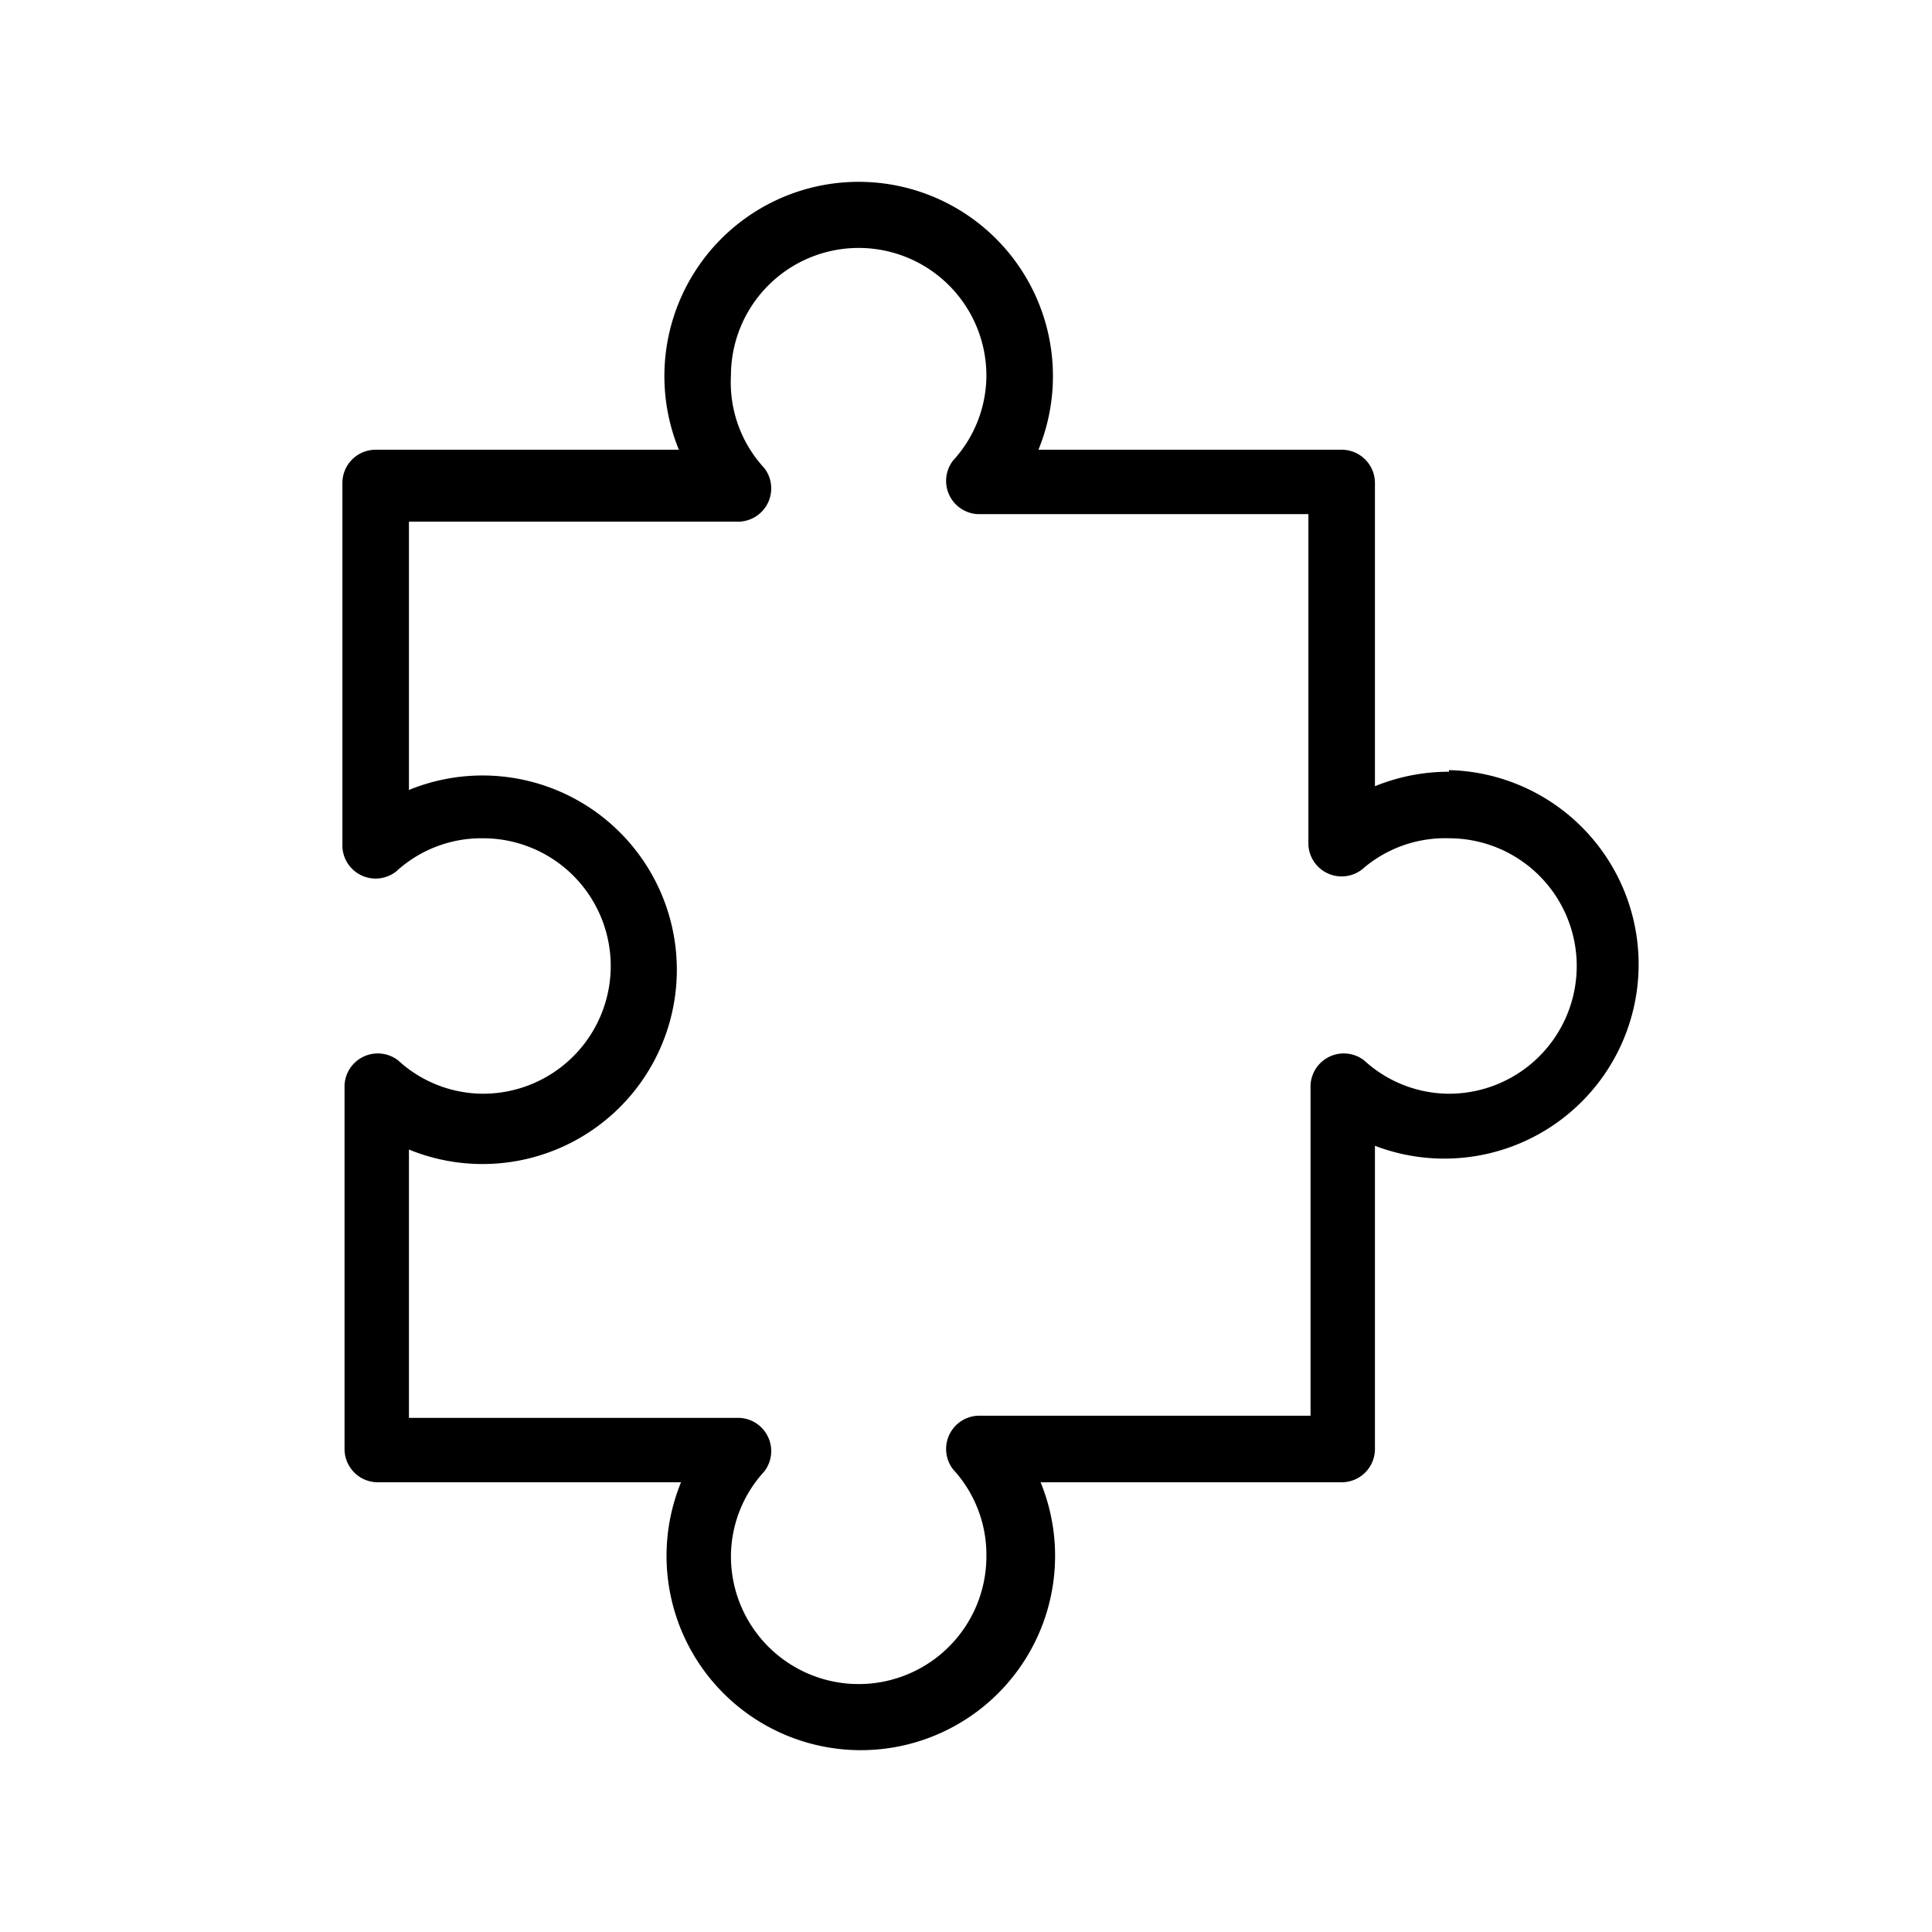 <svg id="e3dfd173-f9ea-401d-be3a-9b782cfc008f" data-name="Icon" xmlns="http://www.w3.org/2000/svg" viewBox="0 0 36 36">
  <title>Puzzle piece icon - Black</title>
<path d="M27,14.38a3.65,3.65,0,0,0-1.38.27V9A.62.62,0,0,0,25,8.38H19.35a3.62,3.62,0,1,0-6.7,0H7A.62.62,0,0,0,6.38,9v6.78a.62.62,0,0,0,1,.46A2.35,2.35,0,0,1,9,15.62a2.38,2.38,0,1,1,0,4.76,2.35,2.35,0,0,1-1.58-.62.62.62,0,0,0-1,.46V27a.62.62,0,0,0,.62.62h5.65a3.62,3.62,0,1,0,6.7,0H25a.62.62,0,0,0,.62-.62V21.35a3.62,3.62,0,1,0,1.38-7Zm0,6a2.35,2.35,0,0,1-1.58-.62.62.62,0,0,0-1,.46v6.16H18.22a.62.62,0,0,0-.46,1A2.35,2.35,0,0,1,18.38,29a2.38,2.38,0,1,1-4.76,0,2.35,2.35,0,0,1,.62-1.58.62.62,0,0,0-.46-1H7.62v-5a3.62,3.62,0,1,0,0-6.7v-5h6.16a.62.62,0,0,0,.46-1A2.35,2.35,0,0,1,13.62,7a2.38,2.38,0,1,1,4.76,0,2.35,2.35,0,0,1-.62,1.58.62.62,0,0,0,.46,1h6.16v6.16a.62.62,0,0,0,1,.46A2.35,2.35,0,0,1,27,15.62a2.38,2.38,0,0,1,0,4.76Z"/>
</svg>
